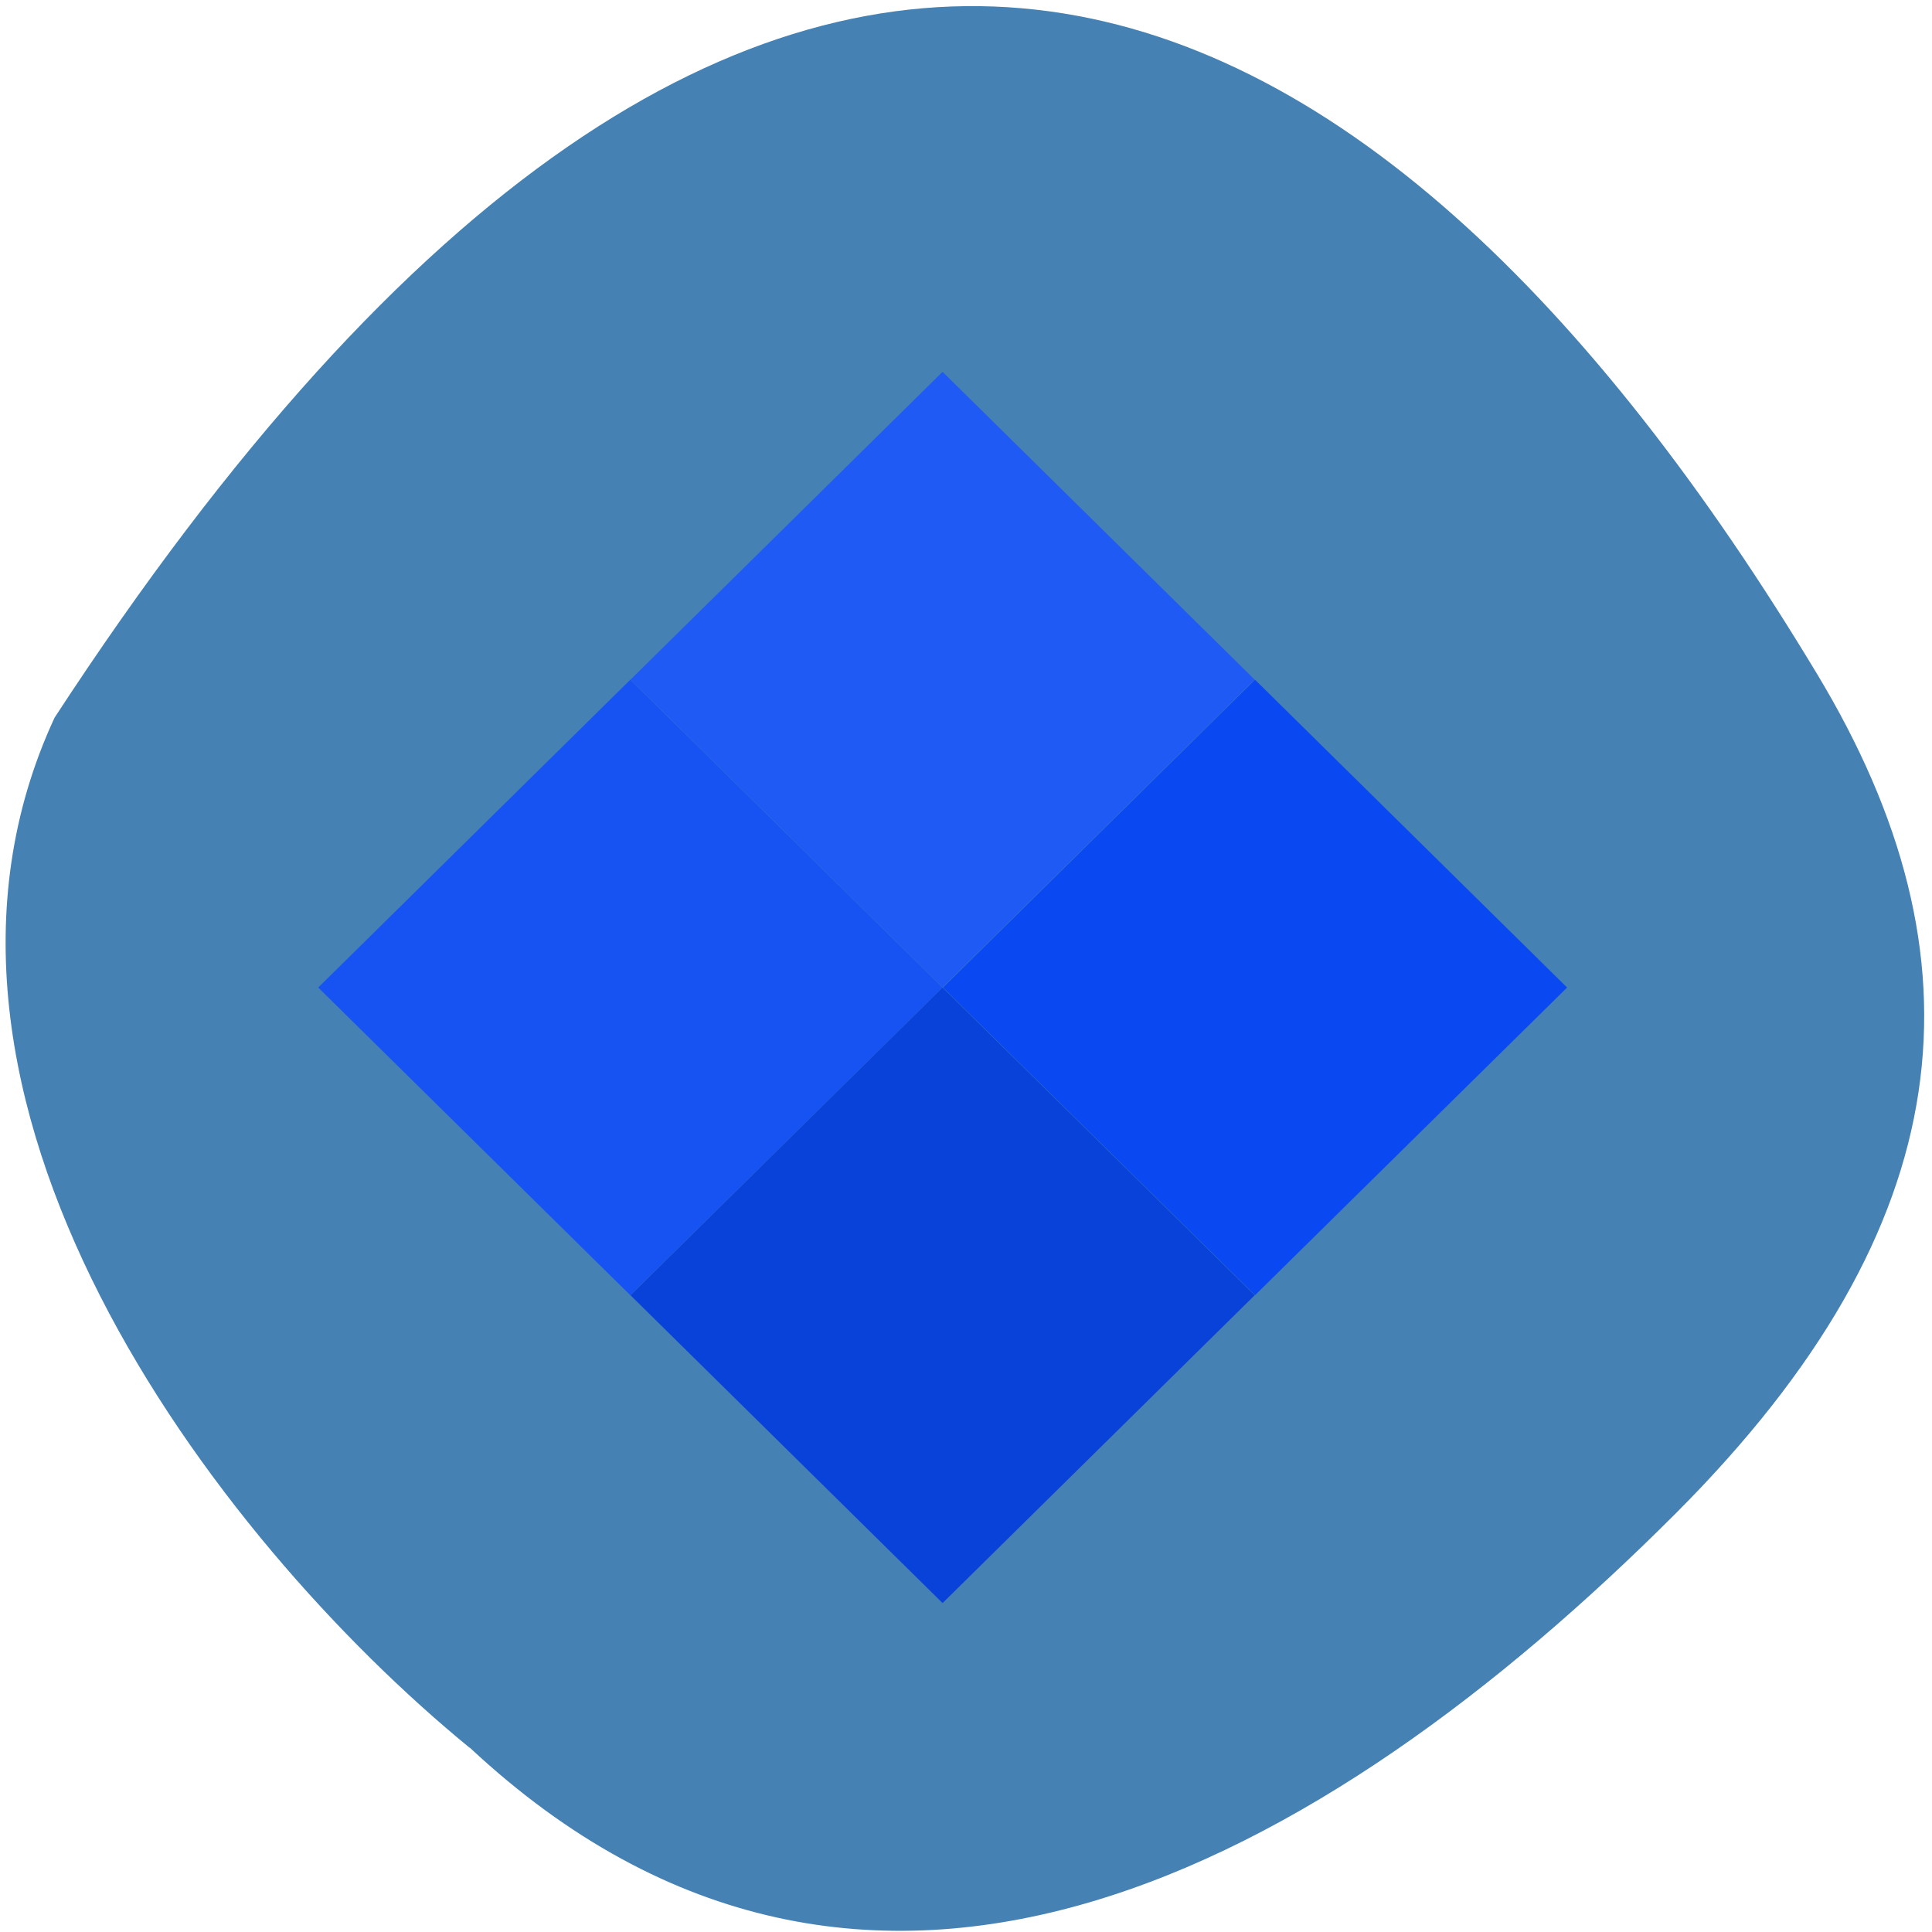 <svg xmlns="http://www.w3.org/2000/svg" viewBox="0 0 48 48"><path d="m 11.672 43.42 c 9.879 9.227 21.19 2.961 29.969 -5.828 c 7.152 -7.164 7.746 -13.805 3.508 -20.84 c -11.07 -18.383 -26.12 -26.01 -43.793 1.078 c -4.367 9.402 3.949 20.383 10.313 25.594" fill="#4581b3"/><path d="m 23.418 9.238 l 7.754 7.648 l -7.754 7.645 l -7.754 -7.645" fill="#1f5af5"/><path d="m 31.18 16.887 l 7.754 7.648 l -7.754 7.645 l -7.754 -7.645" fill="#0a49f2"/><path d="m 15.66 16.887 l 7.758 7.648 l -7.758 7.645 l -7.754 -7.645" fill="#1753f2"/><path d="m 23.418 24.535 l 7.754 7.645 l -7.754 7.648 l -7.754 -7.648" fill="#0942d8"/></svg>